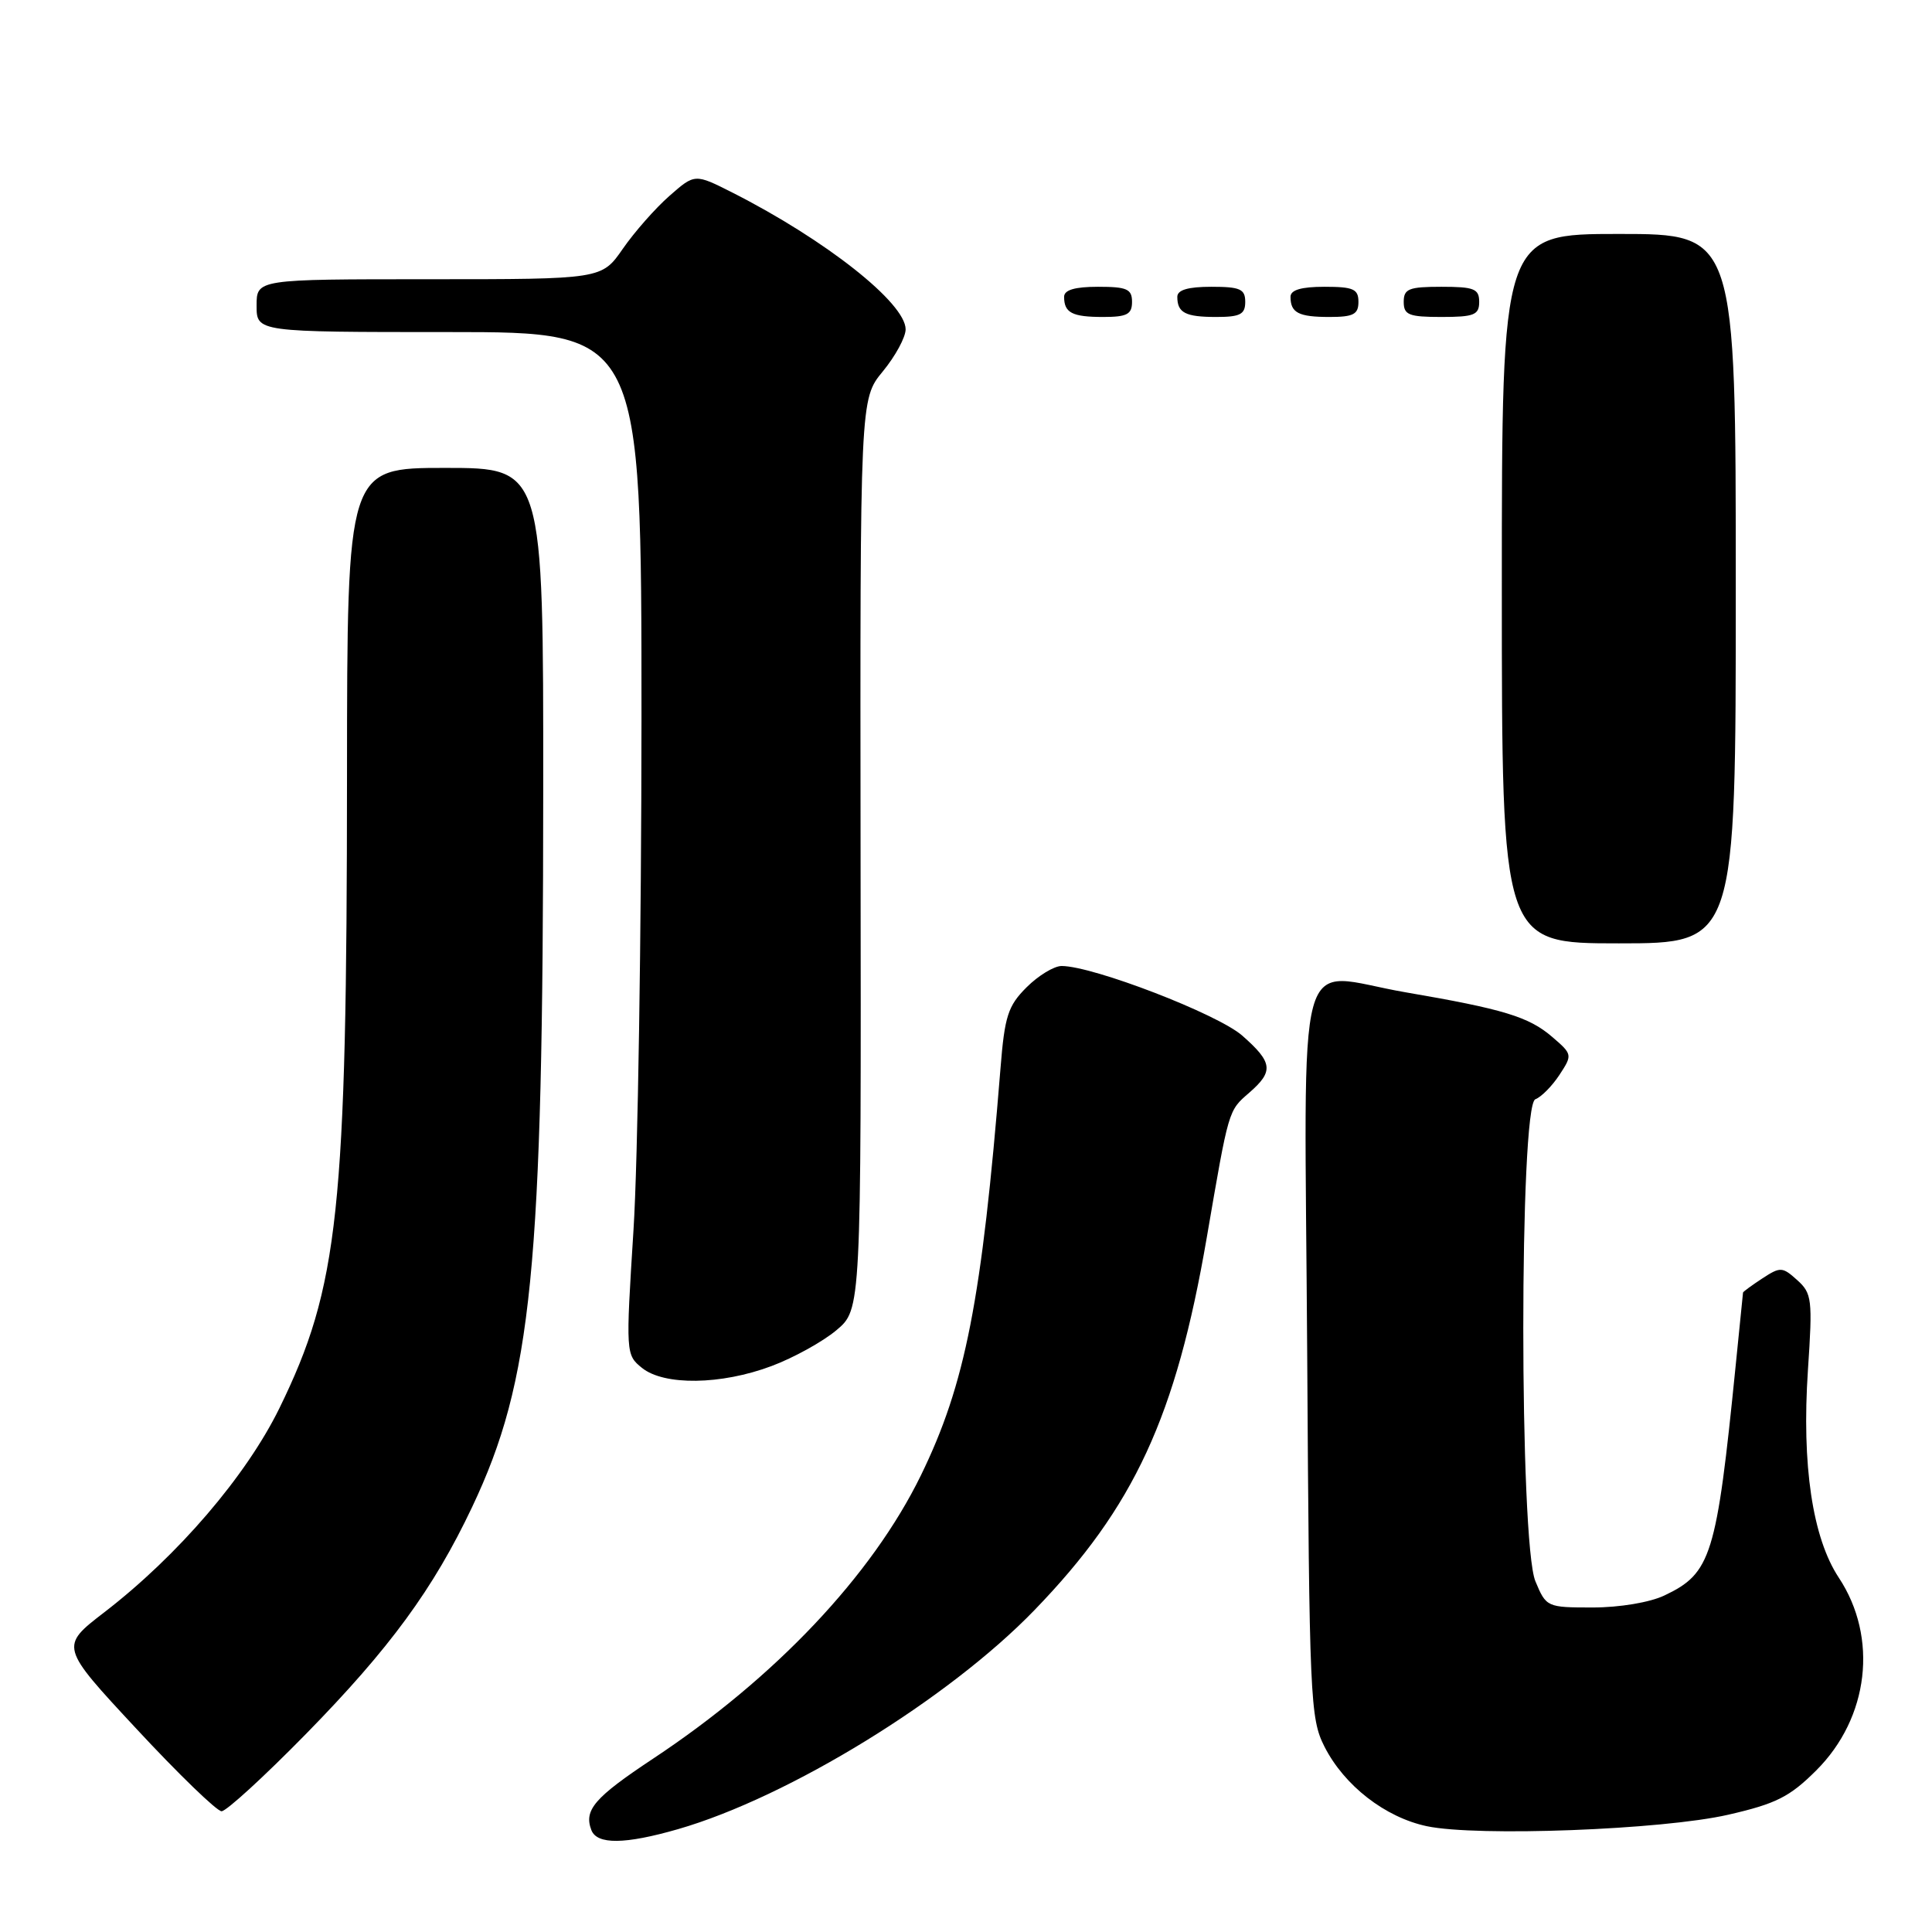 <?xml version="1.0" encoding="UTF-8" standalone="no"?>
<!DOCTYPE svg PUBLIC "-//W3C//DTD SVG 1.1//EN" "http://www.w3.org/Graphics/SVG/1.1/DTD/svg11.dtd" >
<svg xmlns="http://www.w3.org/2000/svg" xmlns:xlink="http://www.w3.org/1999/xlink" version="1.1" viewBox="0 0 256 256">
 <g >
 <path fill="currentColor"
d=" M 89.85 242.37 C 104.51 238.14 125.70 225.12 137.08 213.34 C 150.29 199.68 155.82 187.73 159.90 164.00 C 162.84 146.89 162.74 147.21 165.53 144.79 C 168.80 141.95 168.65 140.78 164.60 137.22 C 161.34 134.36 144.83 128.00 140.67 128.00 C 139.67 128.00 137.58 129.27 136.03 130.82 C 133.56 133.28 133.12 134.65 132.57 141.57 C 130.09 172.33 127.92 183.41 122.02 195.50 C 115.54 208.76 102.72 222.32 86.51 233.05 C 78.76 238.19 77.34 239.84 78.36 242.50 C 79.11 244.44 82.80 244.40 89.85 242.37 Z  M 229.00 240.46 C 235.33 239.01 237.14 238.10 240.65 234.60 C 247.66 227.62 248.90 216.99 243.65 209.05 C 240.16 203.77 238.72 194.13 239.56 181.54 C 240.19 172.17 240.09 171.37 238.14 169.62 C 236.18 167.85 235.90 167.84 233.53 169.39 C 232.14 170.30 230.98 171.15 230.96 171.27 C 230.94 171.40 230.50 175.78 229.98 181.00 C 227.45 206.20 226.75 208.47 220.54 211.41 C 218.61 212.33 214.59 213.00 211.05 213.00 C 204.98 213.00 204.88 212.96 203.45 209.53 C 201.31 204.42 201.31 146.48 203.44 145.66 C 204.23 145.36 205.67 143.90 206.64 142.42 C 208.37 139.78 208.36 139.70 205.68 137.40 C 202.58 134.73 199.23 133.71 186.22 131.48 C 171.33 128.92 172.86 123.29 173.21 179.33 C 173.49 225.20 173.60 227.69 175.50 231.44 C 178.12 236.60 183.54 240.81 189.06 241.98 C 195.74 243.39 220.29 242.46 229.00 240.46 Z  M 40.55 229.75 C 51.64 218.43 57.43 210.53 62.56 199.69 C 70.51 182.90 71.96 168.33 71.98 104.75 C 72.00 62.00 72.00 62.00 59.00 62.00 C 46.00 62.00 46.00 62.00 45.98 102.75 C 45.96 160.51 44.89 170.51 37.02 186.60 C 32.61 195.59 23.57 206.13 13.83 213.63 C 7.93 218.17 7.93 218.17 18.08 229.08 C 23.66 235.09 28.74 240.00 29.36 240.00 C 29.99 240.00 35.02 235.39 40.55 229.75 Z  M 102.23 181.01 C 105.15 179.92 109.02 177.78 110.83 176.26 C 114.11 173.50 114.11 173.50 114.03 113.19 C 113.96 52.87 113.96 52.87 116.98 49.21 C 118.64 47.19 120.00 44.69 120.00 43.64 C 120.00 40.15 109.39 31.78 97.07 25.53 C 92.07 23.00 92.07 23.00 88.70 25.96 C 86.84 27.59 84.07 30.74 82.53 32.96 C 79.73 37.00 79.73 37.00 56.86 37.00 C 34.00 37.00 34.00 37.00 34.00 40.50 C 34.00 44.00 34.00 44.00 59.50 44.00 C 85.00 44.00 85.00 44.00 85.00 95.25 C 84.99 123.44 84.52 153.92 83.94 163.00 C 82.91 179.32 82.92 179.52 85.06 181.25 C 87.99 183.62 95.55 183.52 102.23 181.01 Z  M 230.00 78.00 C 230.00 31.00 230.00 31.00 214.50 31.00 C 199.00 31.00 199.00 31.00 199.00 78.00 C 199.00 125.00 199.00 125.00 214.50 125.00 C 230.00 125.00 230.00 125.00 230.00 78.00 Z  M 150.00 40.00 C 150.00 38.30 149.33 38.00 145.50 38.00 C 142.42 38.00 141.00 38.42 141.00 39.33 C 141.00 41.45 142.07 42.00 146.17 42.00 C 149.33 42.00 150.00 41.65 150.00 40.00 Z  M 165.00 40.00 C 165.00 38.30 164.33 38.00 160.50 38.00 C 157.42 38.00 156.00 38.42 156.00 39.33 C 156.00 41.45 157.07 42.00 161.17 42.00 C 164.33 42.00 165.00 41.65 165.00 40.00 Z  M 180.00 40.00 C 180.00 38.30 179.33 38.00 175.50 38.00 C 172.42 38.00 171.00 38.42 171.00 39.33 C 171.00 41.45 172.07 42.00 176.17 42.00 C 179.33 42.00 180.00 41.65 180.00 40.00 Z  M 196.00 40.00 C 196.00 38.27 195.33 38.00 191.00 38.00 C 186.67 38.00 186.00 38.27 186.00 40.00 C 186.00 41.73 186.67 42.00 191.00 42.00 C 195.33 42.00 196.00 41.73 196.00 40.00 Z "/>
</g>
</svg>